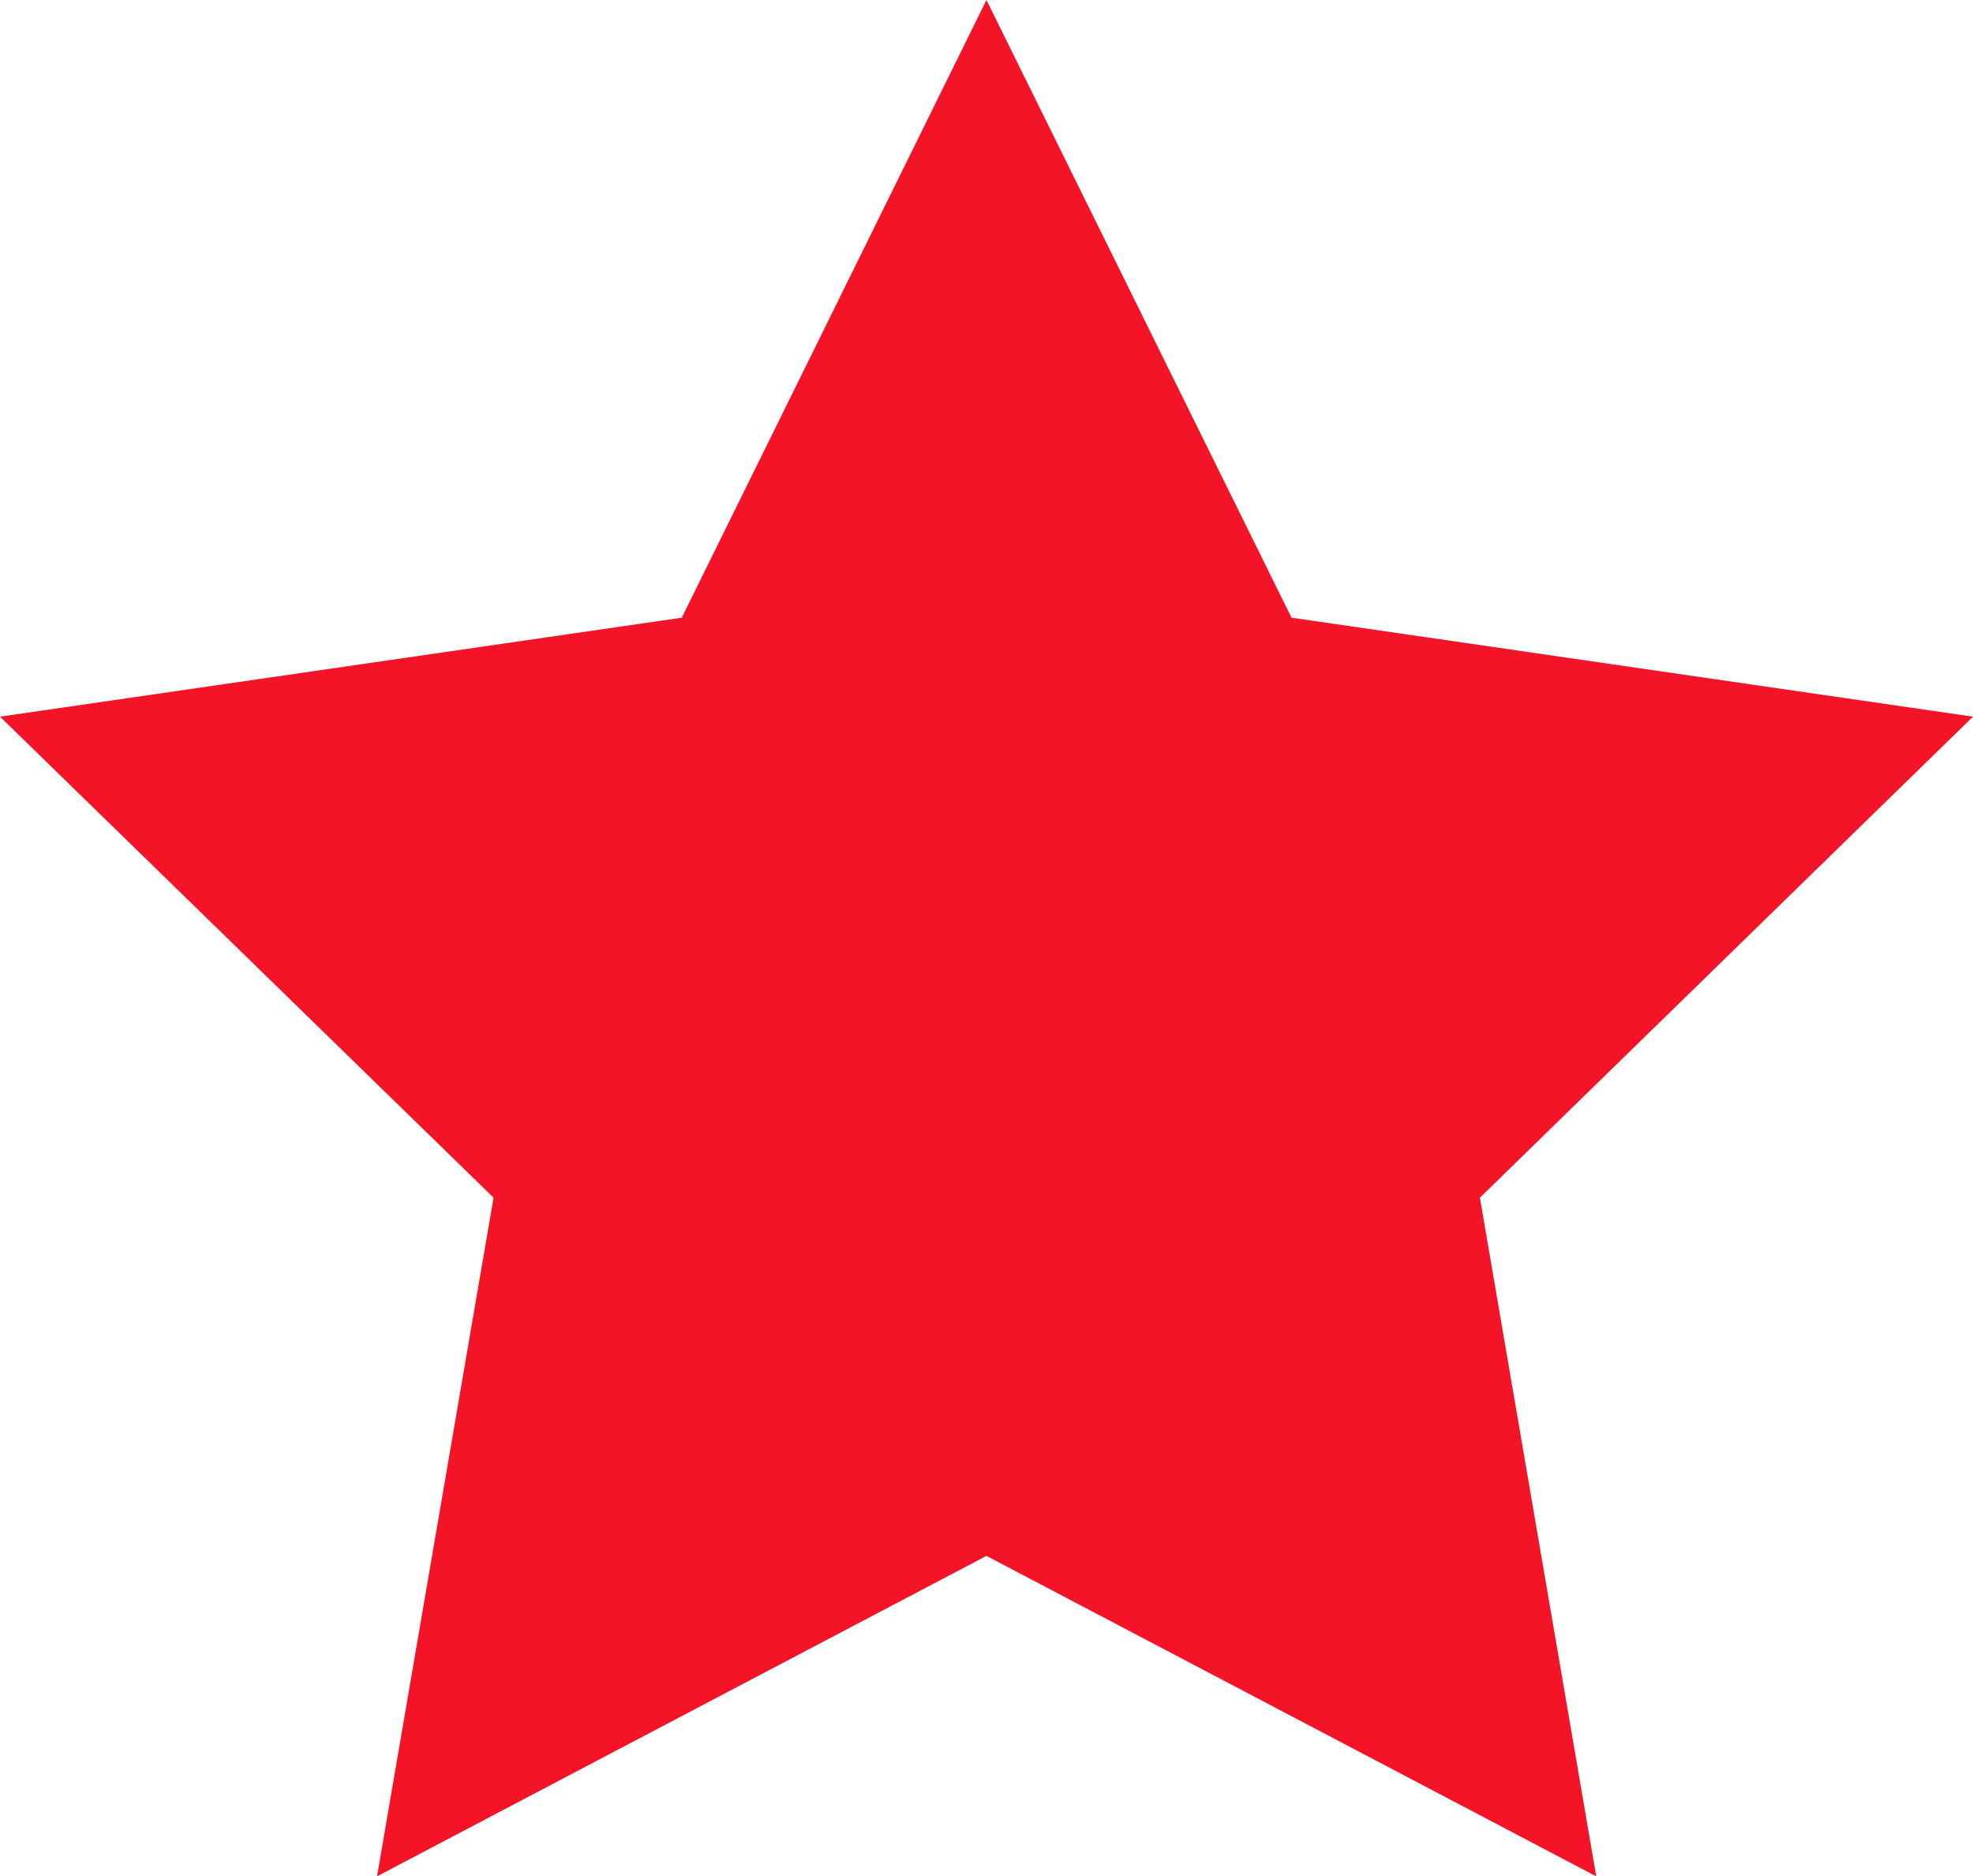 <svg version="1.1" id="图层_1" x="0px" y="0px" width="21.031px" height="20px" viewBox="0 0 21.031 20" enable-background="new 0 0 21.031 20" xml:space="preserve" xmlns="http://www.w3.org/2000/svg" xmlns:xlink="http://www.w3.org/1999/xlink" xmlns:xml="http://www.w3.org/XML/1998/namespace">
  <polygon fill="#F31427" points="21.031,7.639 13.767,6.584 10.515,0 7.267,6.584 0,7.639 5.261,12.766 4.019,20 10.515,16.584 
	17.015,20 15.775,12.766 " class="color c1"/>
</svg>